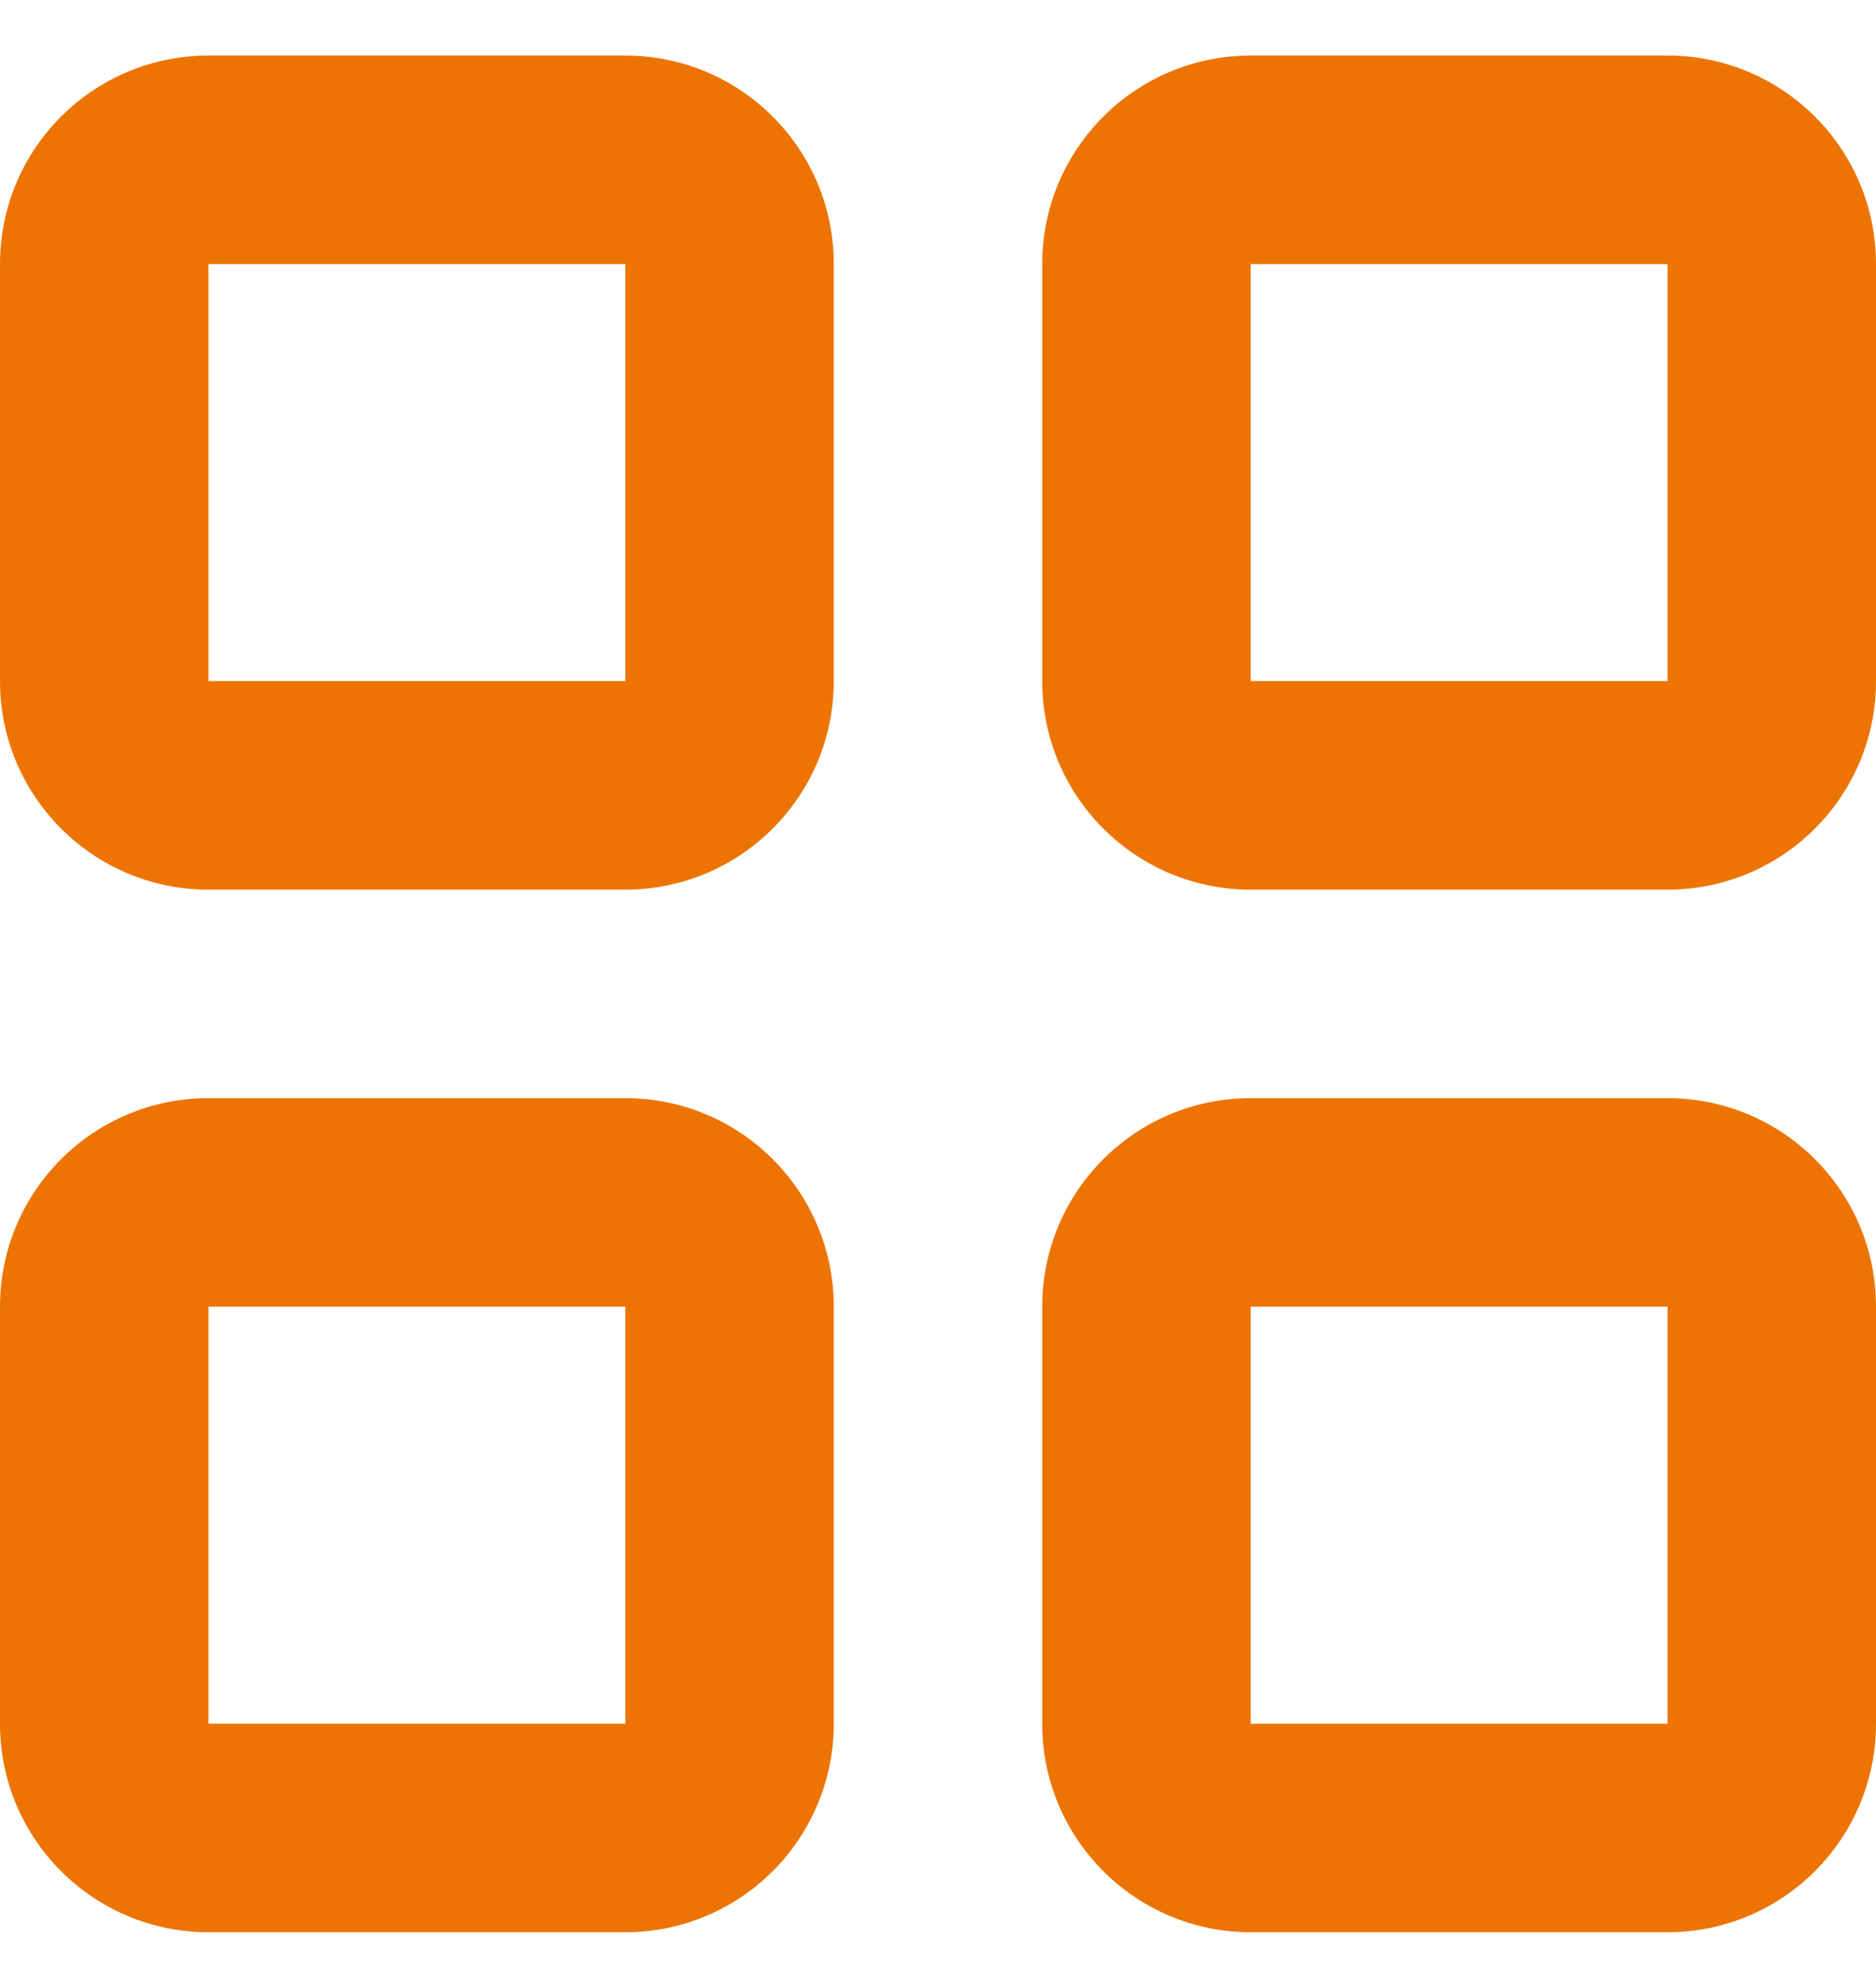 <svg width="18" height="19" viewBox="0 0 18 19" fill="none" xmlns="http://www.w3.org/2000/svg">
<path d="M0 2.533C0 1.428 0.895 0.533 2 0.533H6C7.105 0.533 8 1.428 8 2.533V6.533C8 7.637 7.105 8.533 6 8.533H2C0.895 8.533 0 7.637 0 6.533V2.533ZM6 2.533H2V6.533H6V2.533ZM10 2.533C10 1.428 10.895 0.533 12 0.533H16C17.105 0.533 18 1.428 18 2.533V6.533C18 7.637 17.105 8.533 16 8.533H12C10.895 8.533 10 7.637 10 6.533V2.533ZM16 2.533H12V6.533H16V2.533ZM0 12.533C0 11.428 0.895 10.533 2 10.533H6C7.105 10.533 8 11.428 8 12.533V16.533C8 17.637 7.105 18.533 6 18.533H2C0.895 18.533 0 17.637 0 16.533V12.533ZM6 12.533H2V16.533H6V12.533ZM10 12.533C10 11.428 10.895 10.533 12 10.533H16C17.105 10.533 18 11.428 18 12.533V16.533C18 17.637 17.105 18.533 16 18.533H12C10.895 18.533 10 17.637 10 16.533V12.533ZM16 12.533H12V16.533H16V12.533Z" fill="#ED7402"/>
</svg>
